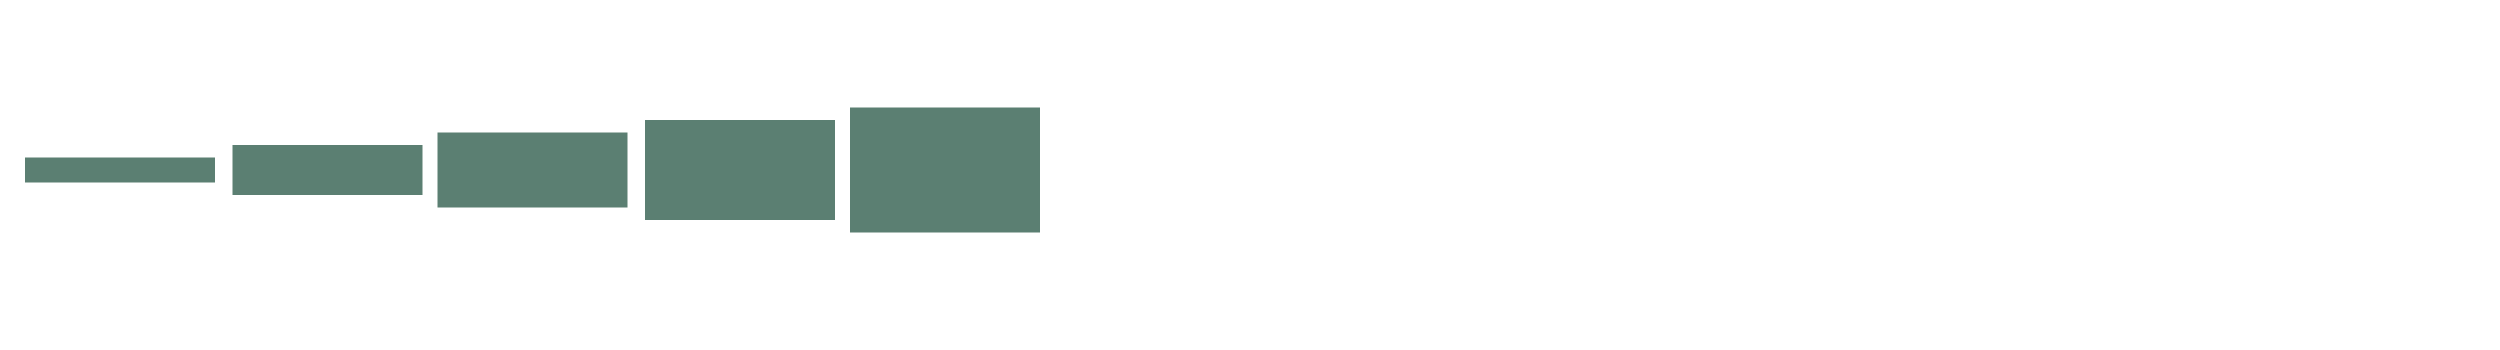 <?xml version="1.0" encoding="utf-8"?>
<!-- Generator: Adobe Illustrator 19.2.1, SVG Export Plug-In . SVG Version: 6.00 Build 0)  -->
<svg version="1.1" id="Layer_1" xmlns="http://www.w3.org/2000/svg" xmlns:xlink="http://www.w3.org/1999/xlink" x="0px" y="0px"
	 viewBox="0 0 100 14" style="enable-background:new 0 0 100 14;" xml:space="preserve">
<style type="text/css">
	.st0{fill:none;stroke:#5B7F72;stroke-miterlimit:10;}
	.st1{fill:none;stroke:#5B7F72;stroke-width:2;stroke-miterlimit:10;}
	.st2{fill:none;stroke:#5B7F72;stroke-width:3;stroke-miterlimit:10;}
	.st3{fill:none;stroke:#5B7F72;stroke-width:4;stroke-miterlimit:10;}
	.st4{fill:none;stroke:#5B7F72;stroke-width:5;stroke-miterlimit:10;}
	.st5{fill:none;}
</style>
<line class="st0" x1="1" y1="6.8" x2="8.6" y2="6.8"/>
<line class="st1" x1="9.3" y1="6.8" x2="16.9" y2="6.8"/>
<line class="st2" x1="17.5" y1="6.8" x2="25.1" y2="6.8"/>
<line class="st3" x1="25.8" y1="6.8" x2="33.4" y2="6.8"/>
<line class="st4" x1="34" y1="6.8" x2="41.6" y2="6.8"/>
<line class="st5" x1="42.3" y1="6.8" x2="49.9" y2="6.8"/>
<line class="st5" x1="50.5" y1="6.8" x2="58.1" y2="6.8"/>
<line class="st5" x1="58.8" y1="6.8" x2="66.4" y2="6.8"/>
<line class="st5" x1="67" y1="6.8" x2="74.7" y2="6.8"/>
<line class="st5" x1="75.3" y1="6.8" x2="82.9" y2="6.8"/>
</svg>
